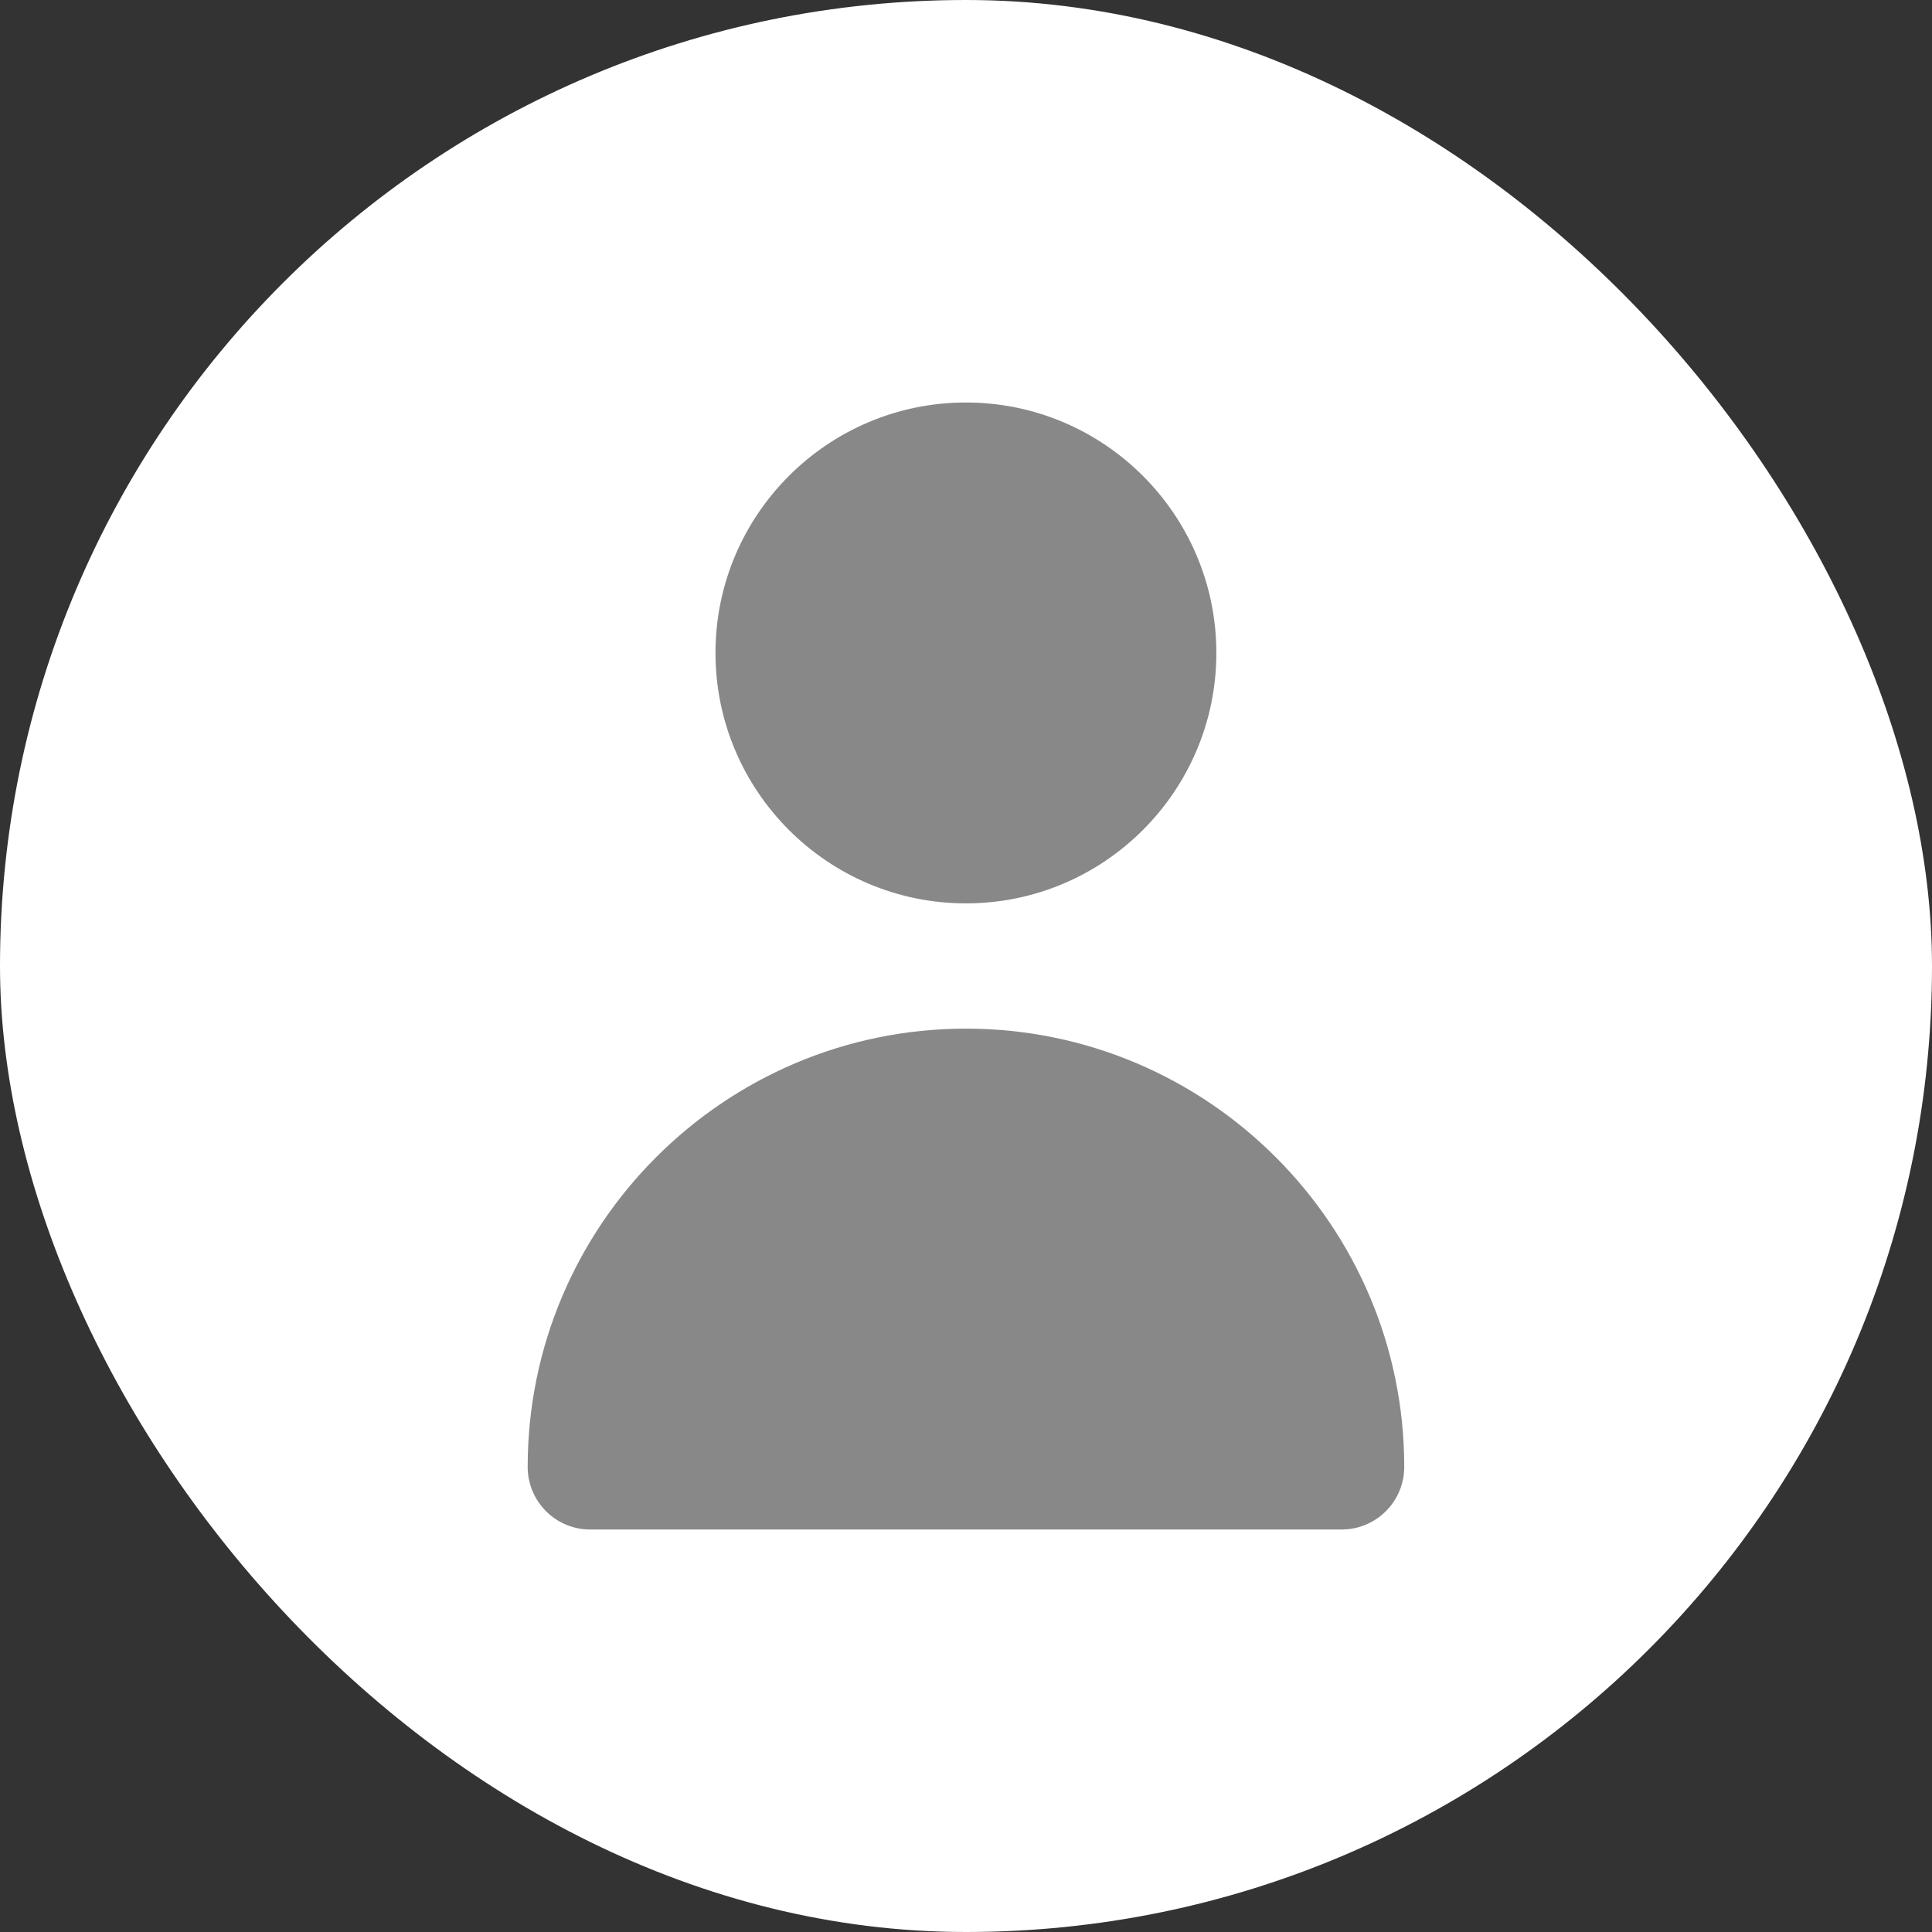 <svg width="24" height="24" viewBox="0 0 24 24" fill="none" xmlns="http://www.w3.org/2000/svg">
<rect x="0" y="0" width="24" height="24" fill="#333333" stroke="none"/>
<rect width="24" height="24" rx="12" fill="white"/>
<path fill-rule="evenodd" clip-rule="evenodd" d="M15.11 8.111C15.11 9.827 13.715 11.222 11.999 11.222C10.283 11.222 8.888 9.827 8.888 8.111C8.888 6.395 10.283 5 11.999 5C13.715 5 15.11 6.395 15.11 8.111ZM17.444 18.222C17.444 18.652 17.096 19 16.666 19H7.332C6.902 19 6.555 18.652 6.555 18.222C6.555 15.22 8.998 12.778 11.999 12.778C15.001 12.778 17.444 15.22 17.444 18.222Z" fill="#888888"/>
<mask id="mask0_924_19563" style="mask-type:luminance" maskUnits="userSpaceOnUse" x="5" y="3" width="14" height="18">
<path fill-rule="evenodd" clip-rule="evenodd" d="M16 7C16 9.206 14.206 11 12 11C9.794 11 8 9.206 8 7C8 4.794 9.794 3 12 3C14.206 3 16 4.794 16 7ZM19 20C19 20.552 18.553 21 18 21H6C5.447 21 5 20.552 5 20C5 16.14 8.141 13 12 13C15.859 13 19 16.14 19 20Z" fill="white"/>
</mask>
<g mask="url(#mask0_924_19563)">
</g>
</svg>
